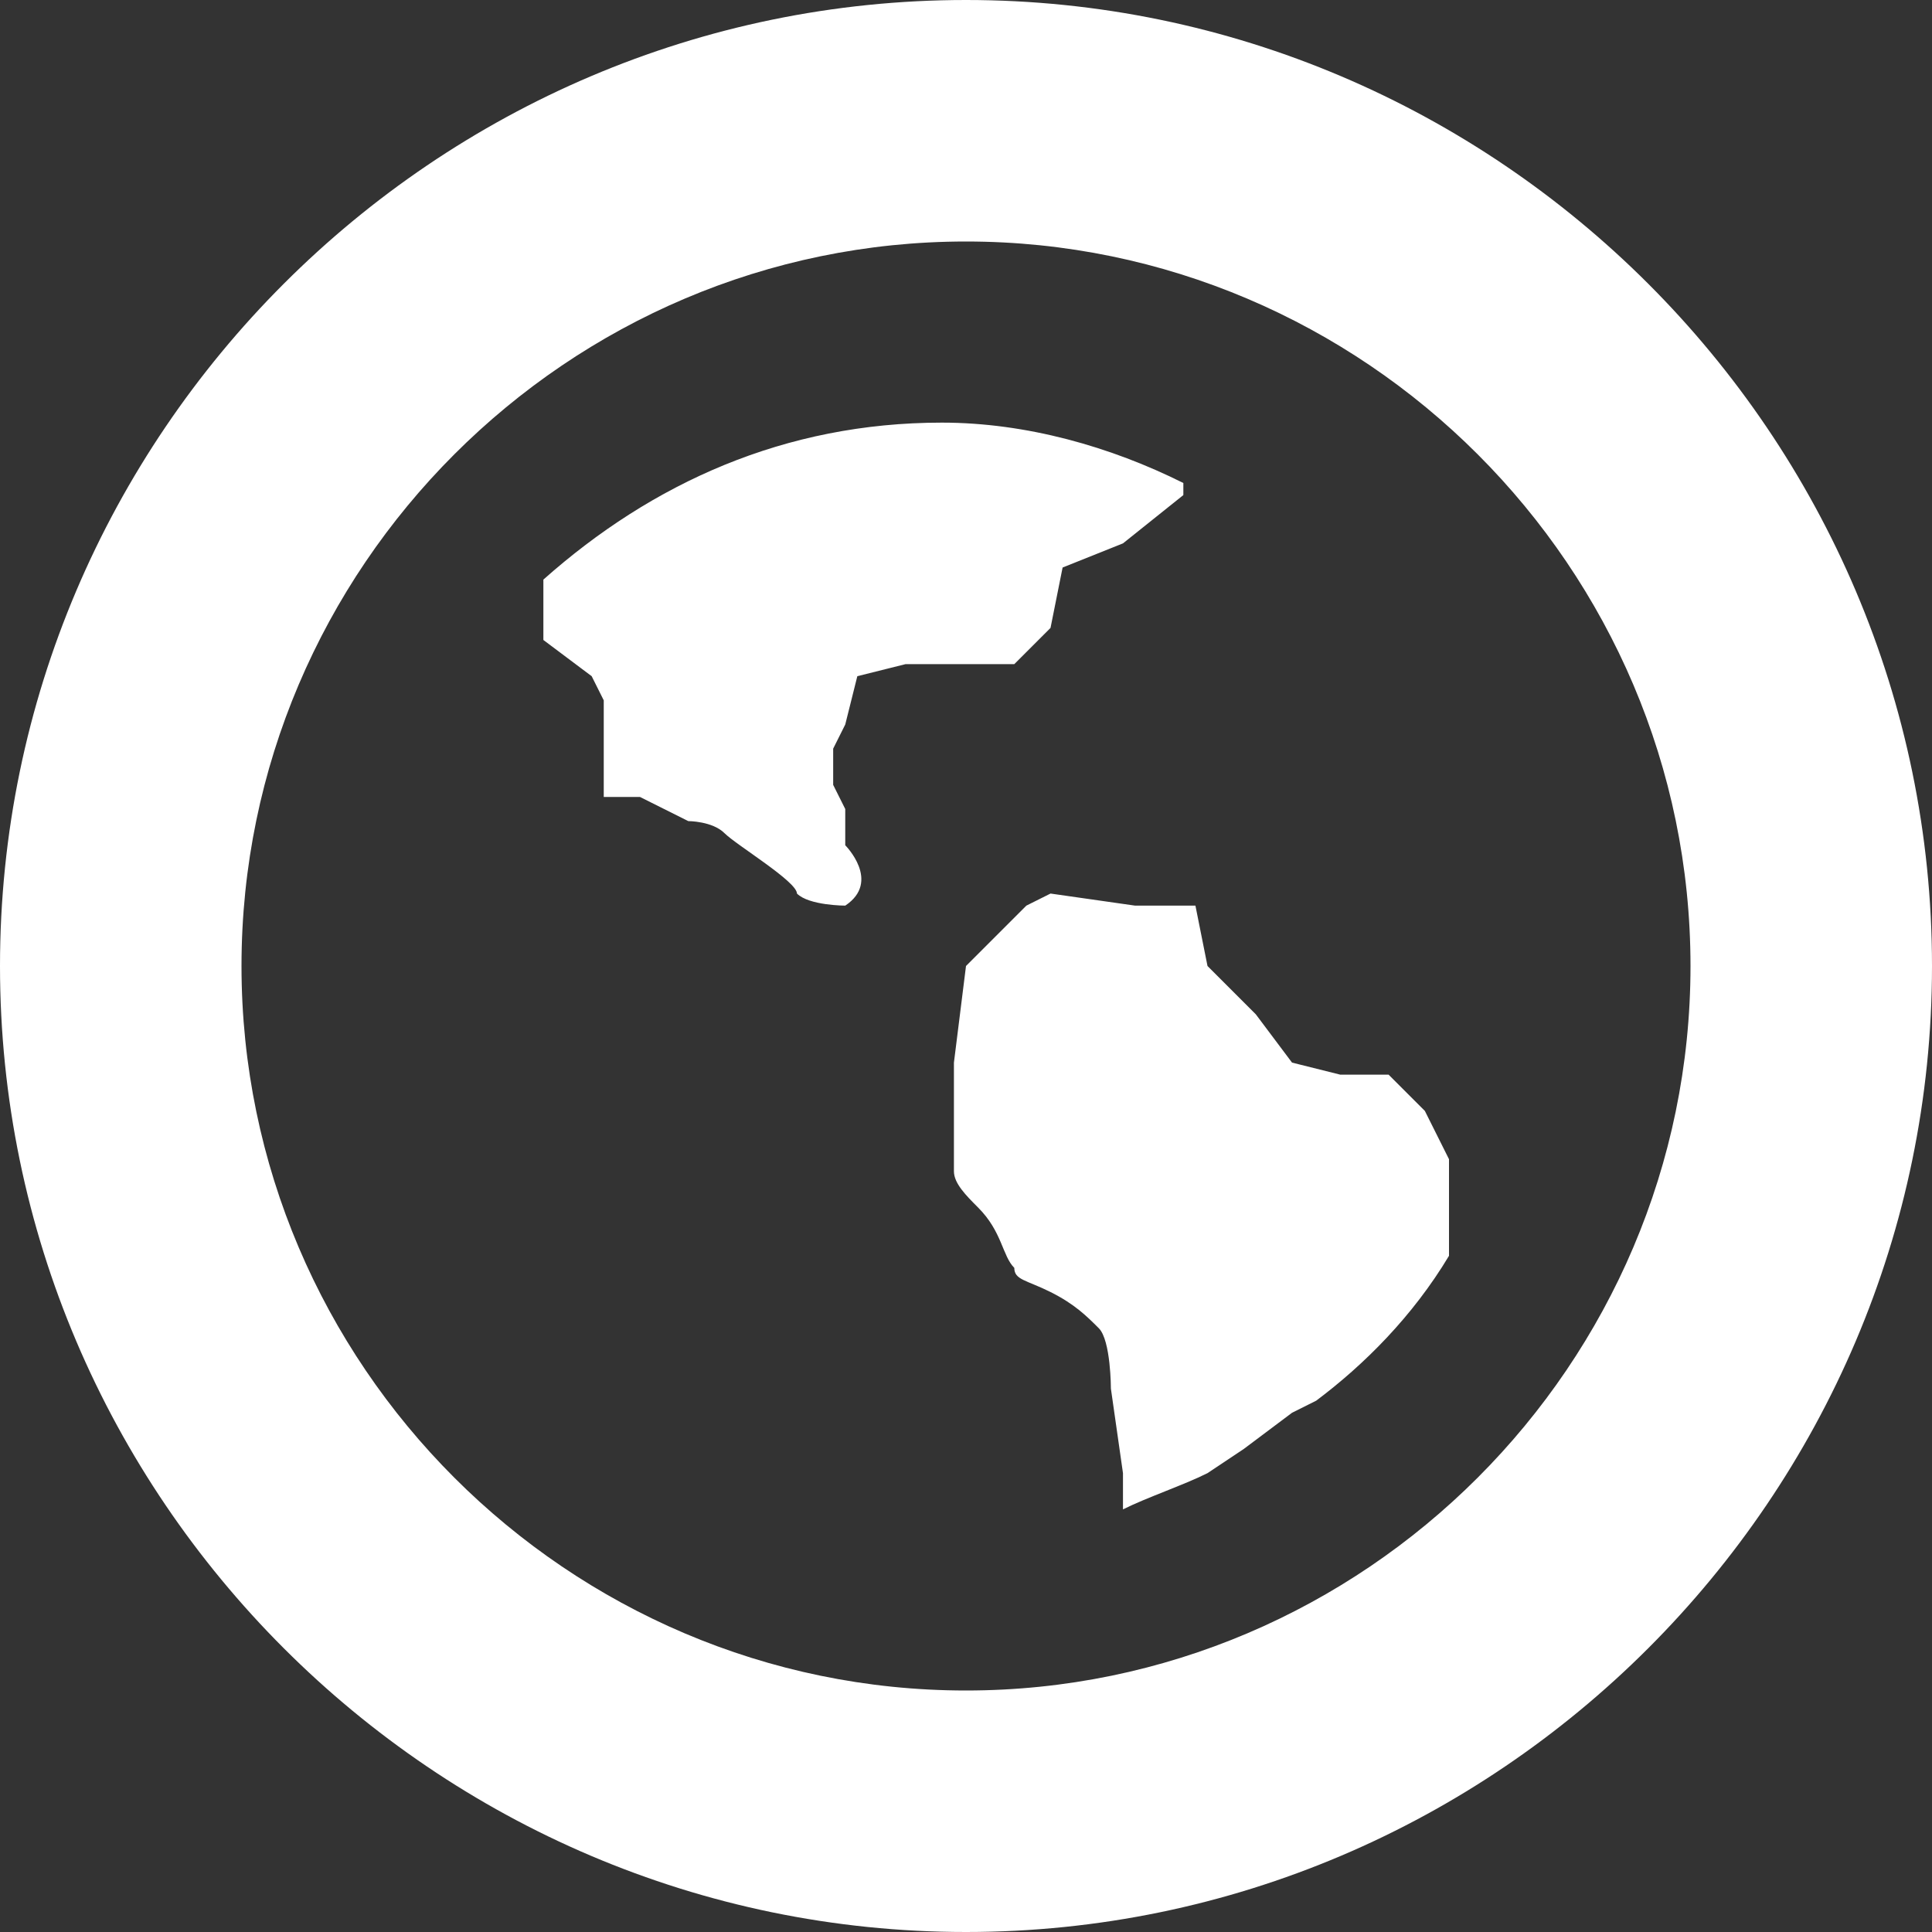 <?xml version="1.0" encoding="utf-8"?>
<!-- Generator: Adobe Illustrator 19.1.0, SVG Export Plug-In . SVG Version: 6.00 Build 0)  -->
<svg version="1.1" id="Layer_1" xmlns="http://www.w3.org/2000/svg" xmlns:xlink="http://www.w3.org/1999/xlink" x="0px" y="0px"
	 viewBox="0 0 16 16" style="enable-background:new 0 0 16 16;" xml:space="preserve">
<rect x="0" y="0" width="16" height="16" fill="#333333" stroke="none"/>
<style type="text/css">
	.st0{fill-rule:evenodd;clip-rule:evenodd;fill:#FFFFFF;}
</style>
<path class="st0" d="M8,16c-4.4,0-8-3.6-8-8c0-4.4,3.6-8,8-8c4.4,0,8,3.6,8,8C16,12.4,12.4,16,8,16z M8,2C4.7,2,2,4.7,2,8
	c0,3.3,2.7,6,6,6c3.3,0,6-2.7,6-6C14,4.7,11.3,2,8,2z M10.9,11.6l-0.2,0.1L10.3,12L10,12.2c-0.2,0.1-0.5,0.2-0.7,0.3v-0.3l-0.1-0.7
	c0,0,0-0.4-0.1-0.5c-0.1-0.1-0.2-0.2-0.4-0.3s-0.3-0.1-0.3-0.2c-0.1-0.1-0.1-0.3-0.3-0.5C8,9.9,7.9,9.8,7.9,9.7c0-0.1,0-0.9,0-0.9
	L8,8l0.2-0.2l0.3-0.3l0.2-0.1l0.7,0.1h0.5L10,8l0.4,0.4l0.3,0.4l0.4,0.1h0.4l0.3,0.3l0.2,0.4L12,9.8v0.4l0,0.2
	C11.7,10.9,11.3,11.3,10.9,11.6z M9.3,4.5L8.8,4.7L8.7,5.2L8.4,5.5H7.5L7.1,5.6L7,6L6.9,6.2l0,0.3l0.1,0.2L7,7c0,0,0.3,0.3,0,0.5
	c0,0-0.3,0-0.4-0.1C6.6,7.3,6.1,7,6,6.9C5.9,6.8,5.7,6.8,5.7,6.8L5.3,6.6L5,6.6l0-0.4l0-0.4L4.9,5.6L4.5,5.3l0-0.3l0-0.2
	c0.9-0.8,2-1.3,3.3-1.3c0.7,0,1.4,0.2,2,0.5l0,0.1L9.3,4.5z"/>
</svg>
